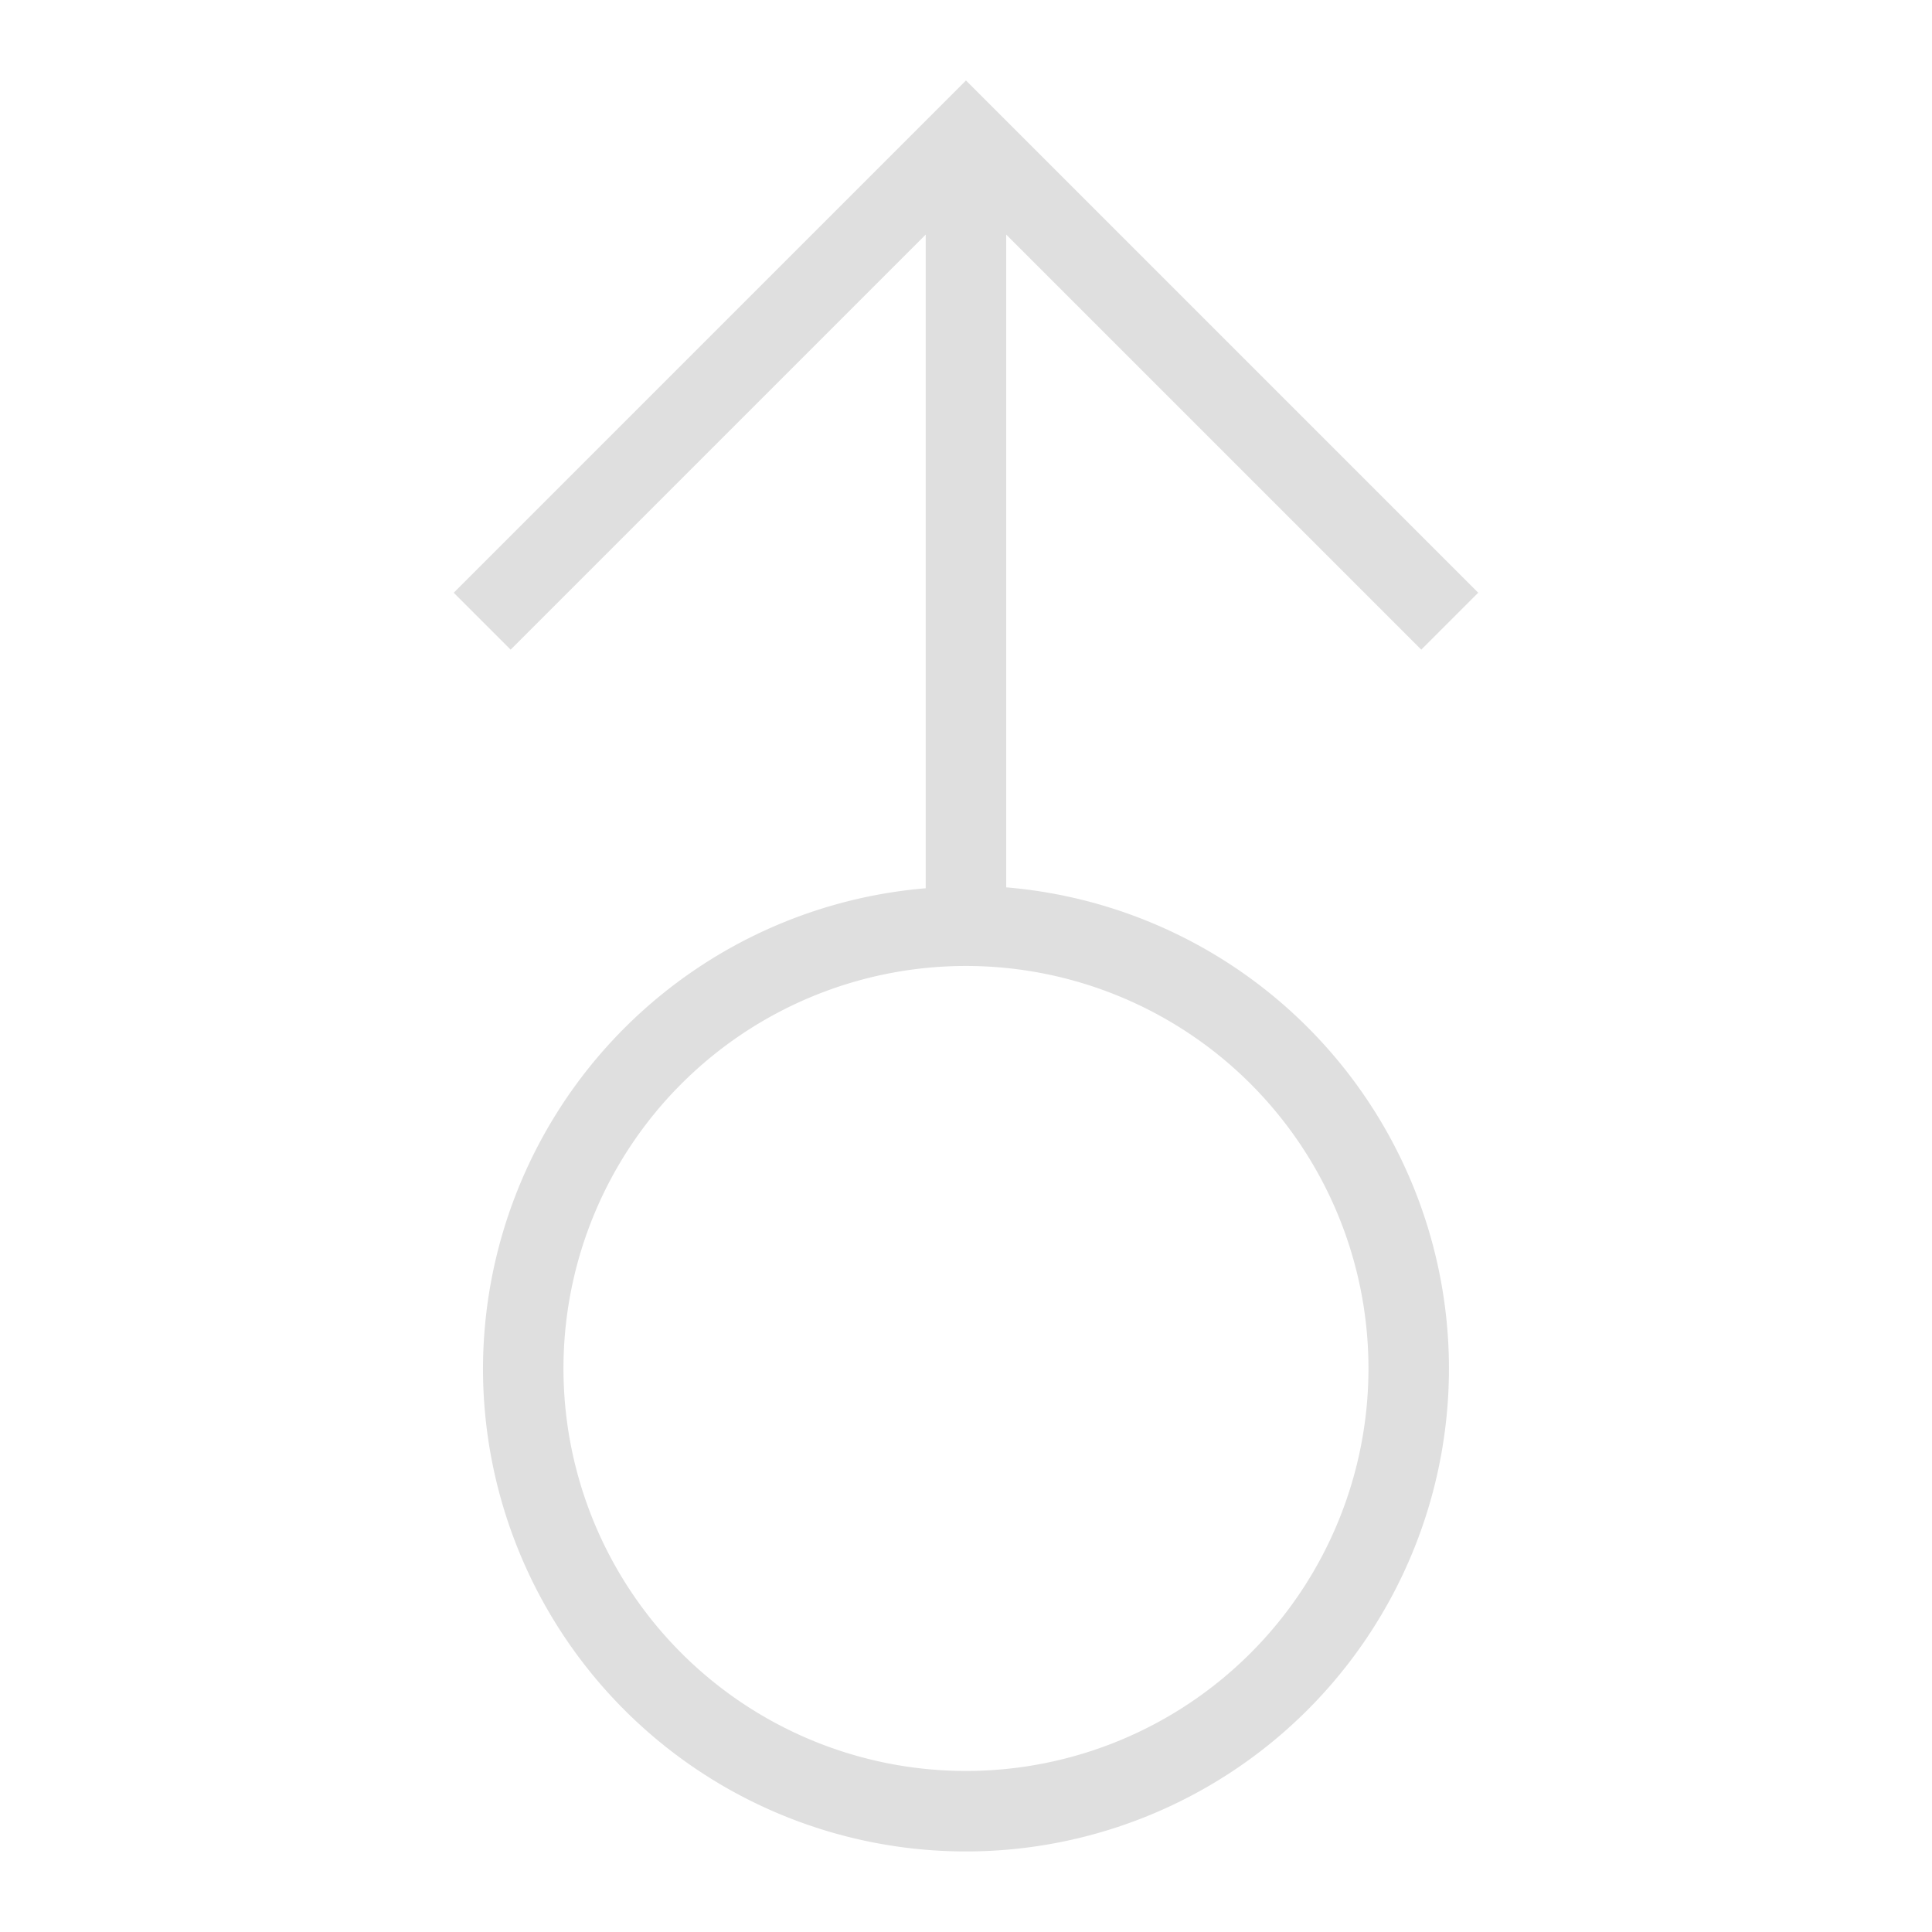 <svg width="24" height="24" version="1.1" xmlns="http://www.w3.org/2000/svg">
 <path transform="rotate(45)" d="m9.192-7.778v1 7.999h1v-7.292l5.742 5.742a6 6 0 0 0 0.329 8.107 6 6 0 0 0 8.485 0 6 6 0 0 0 0-8.485 6 6 0 0 0-8.115-0.337l-5.734-5.734h7.292v-1h-8.999zm7.778 7.778a5 5 0 0 1 7.071 0 5 5 0 0 1 0 7.071 5 5 0 0 1-7.071 0 5 5 0 0 1 0-7.071z" fill="#dfdfdf"/>
</svg>
